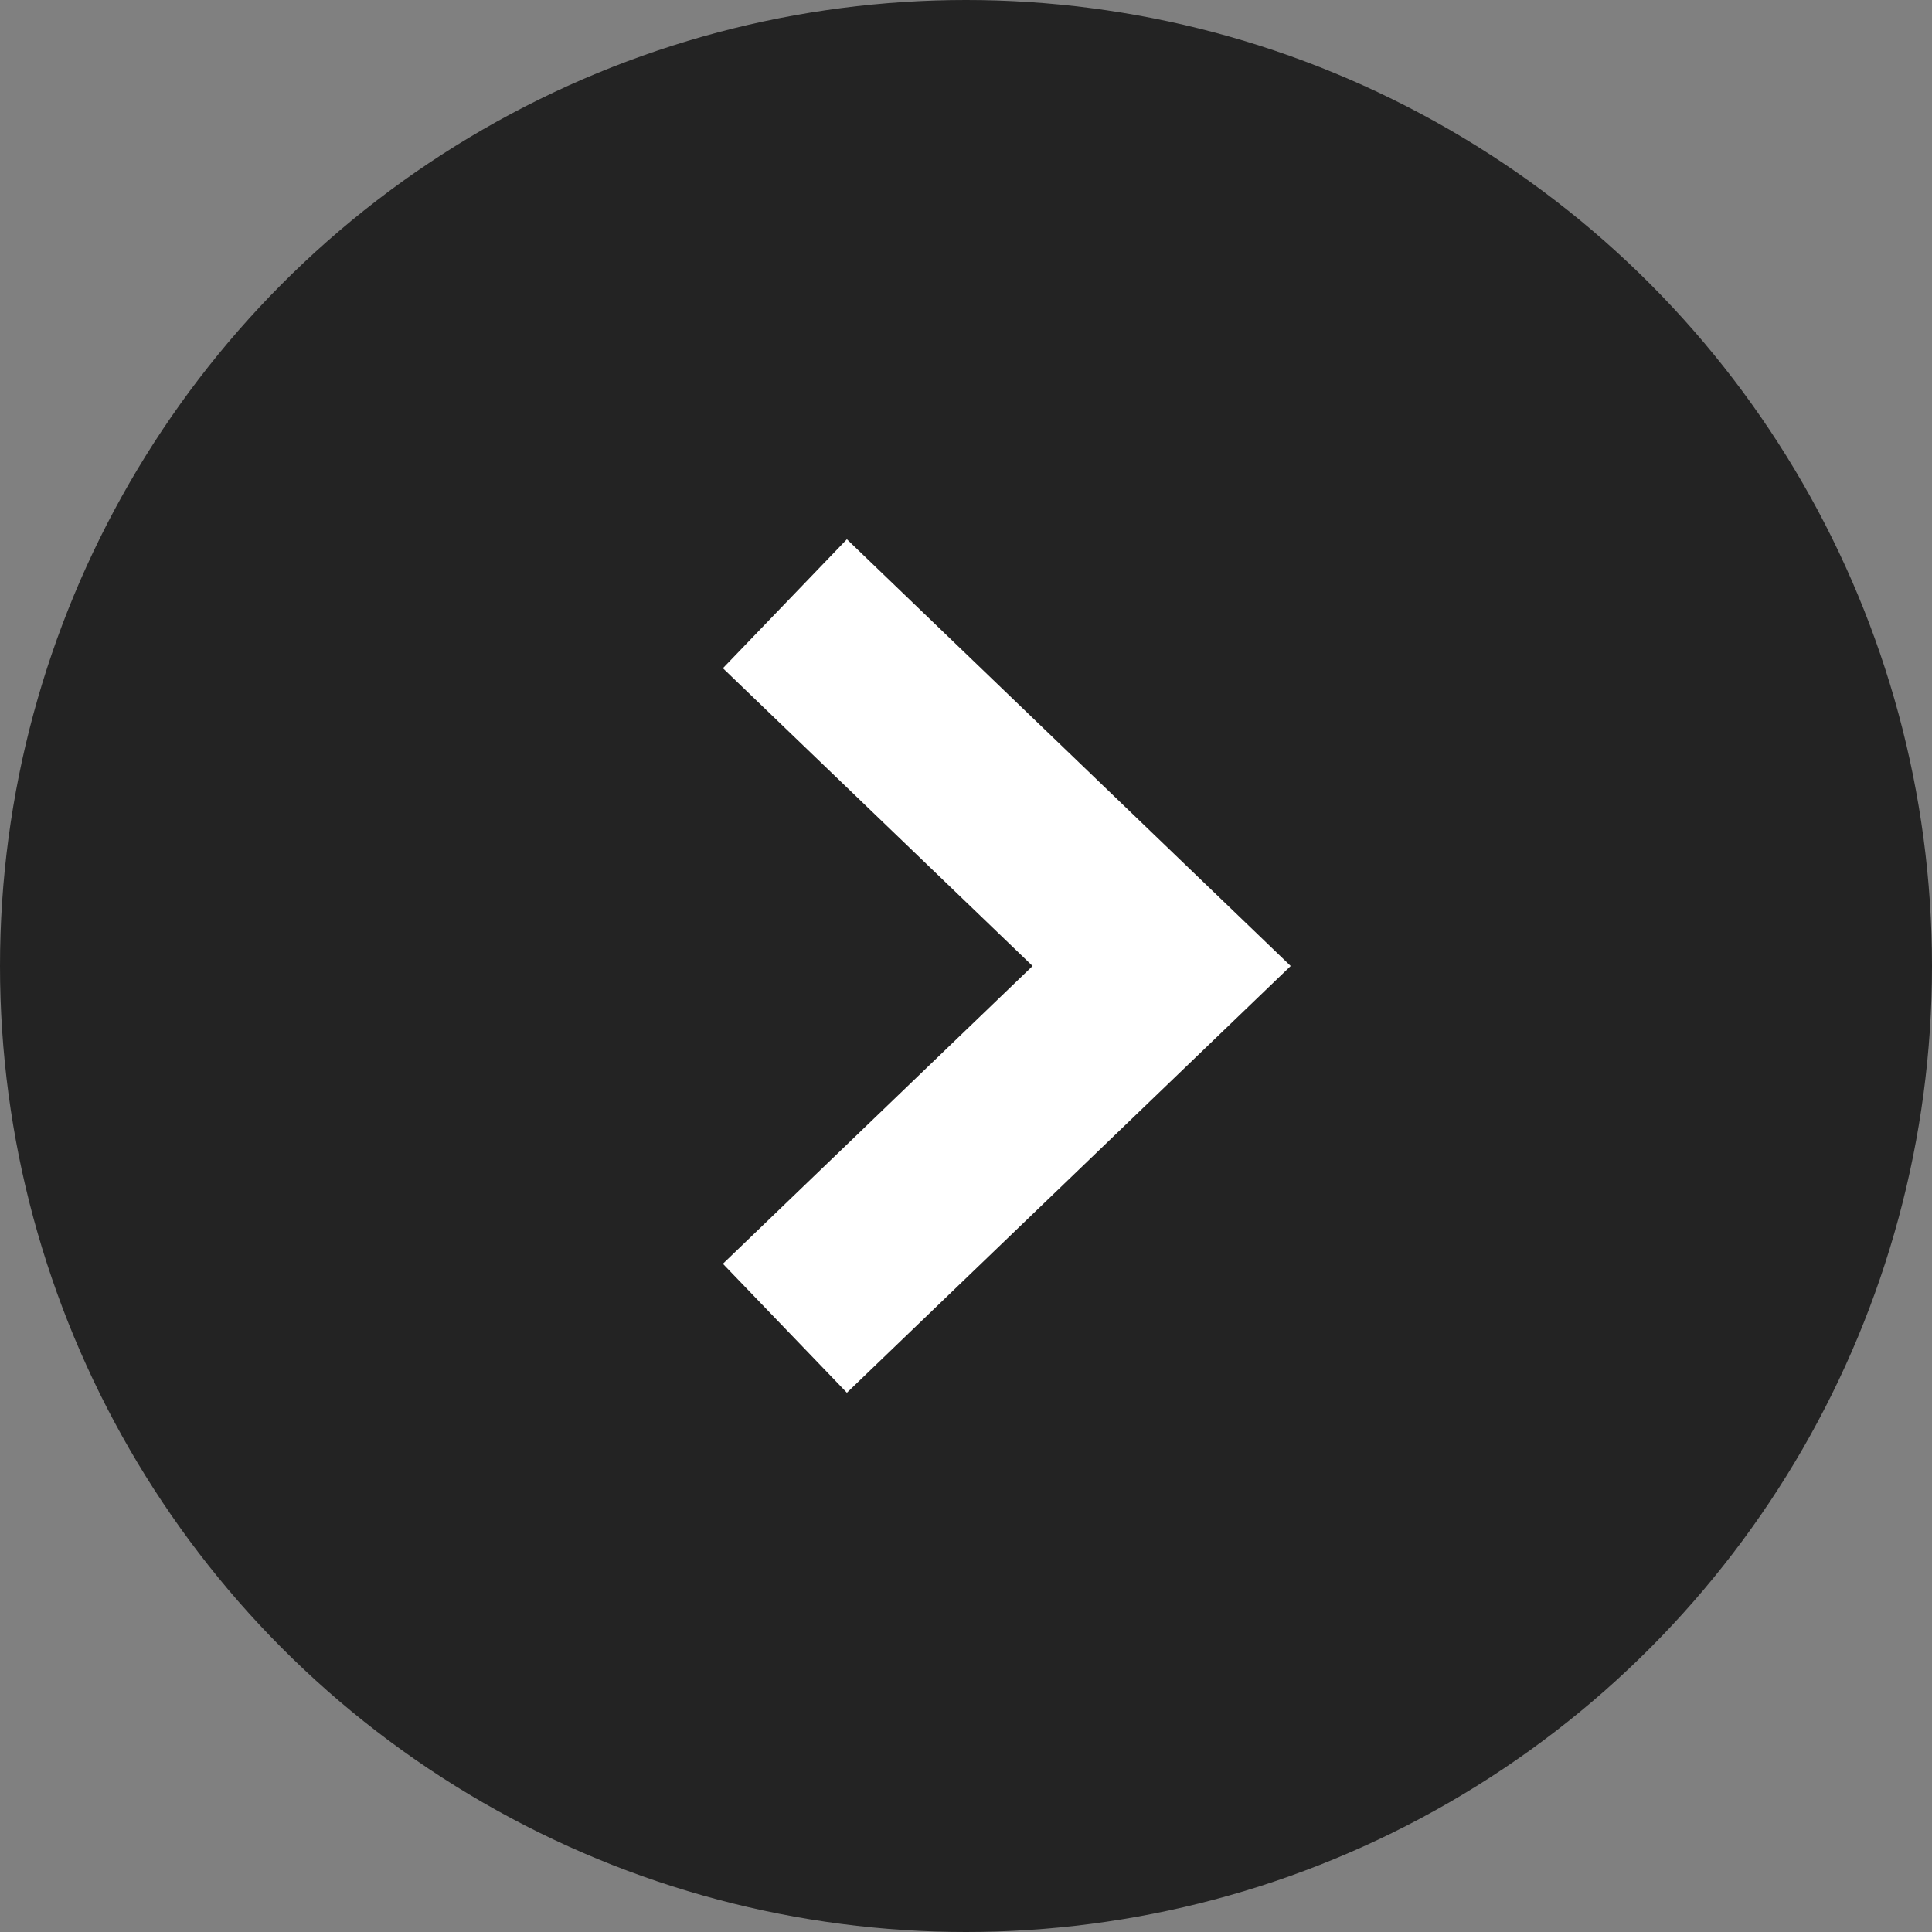<svg width="54" height="54" viewBox="0 0 54 54" fill="none" xmlns="http://www.w3.org/2000/svg">
<rect x="0" y="0" width="54" height="54" fill="#808080" stroke="none"/>
<circle cx="27" cy="27" r="27" fill="#232323"/>
<path d="M21.938 16.875L32.468 27L21.938 37.125" stroke="white" stroke-width="5"/>
</svg>
